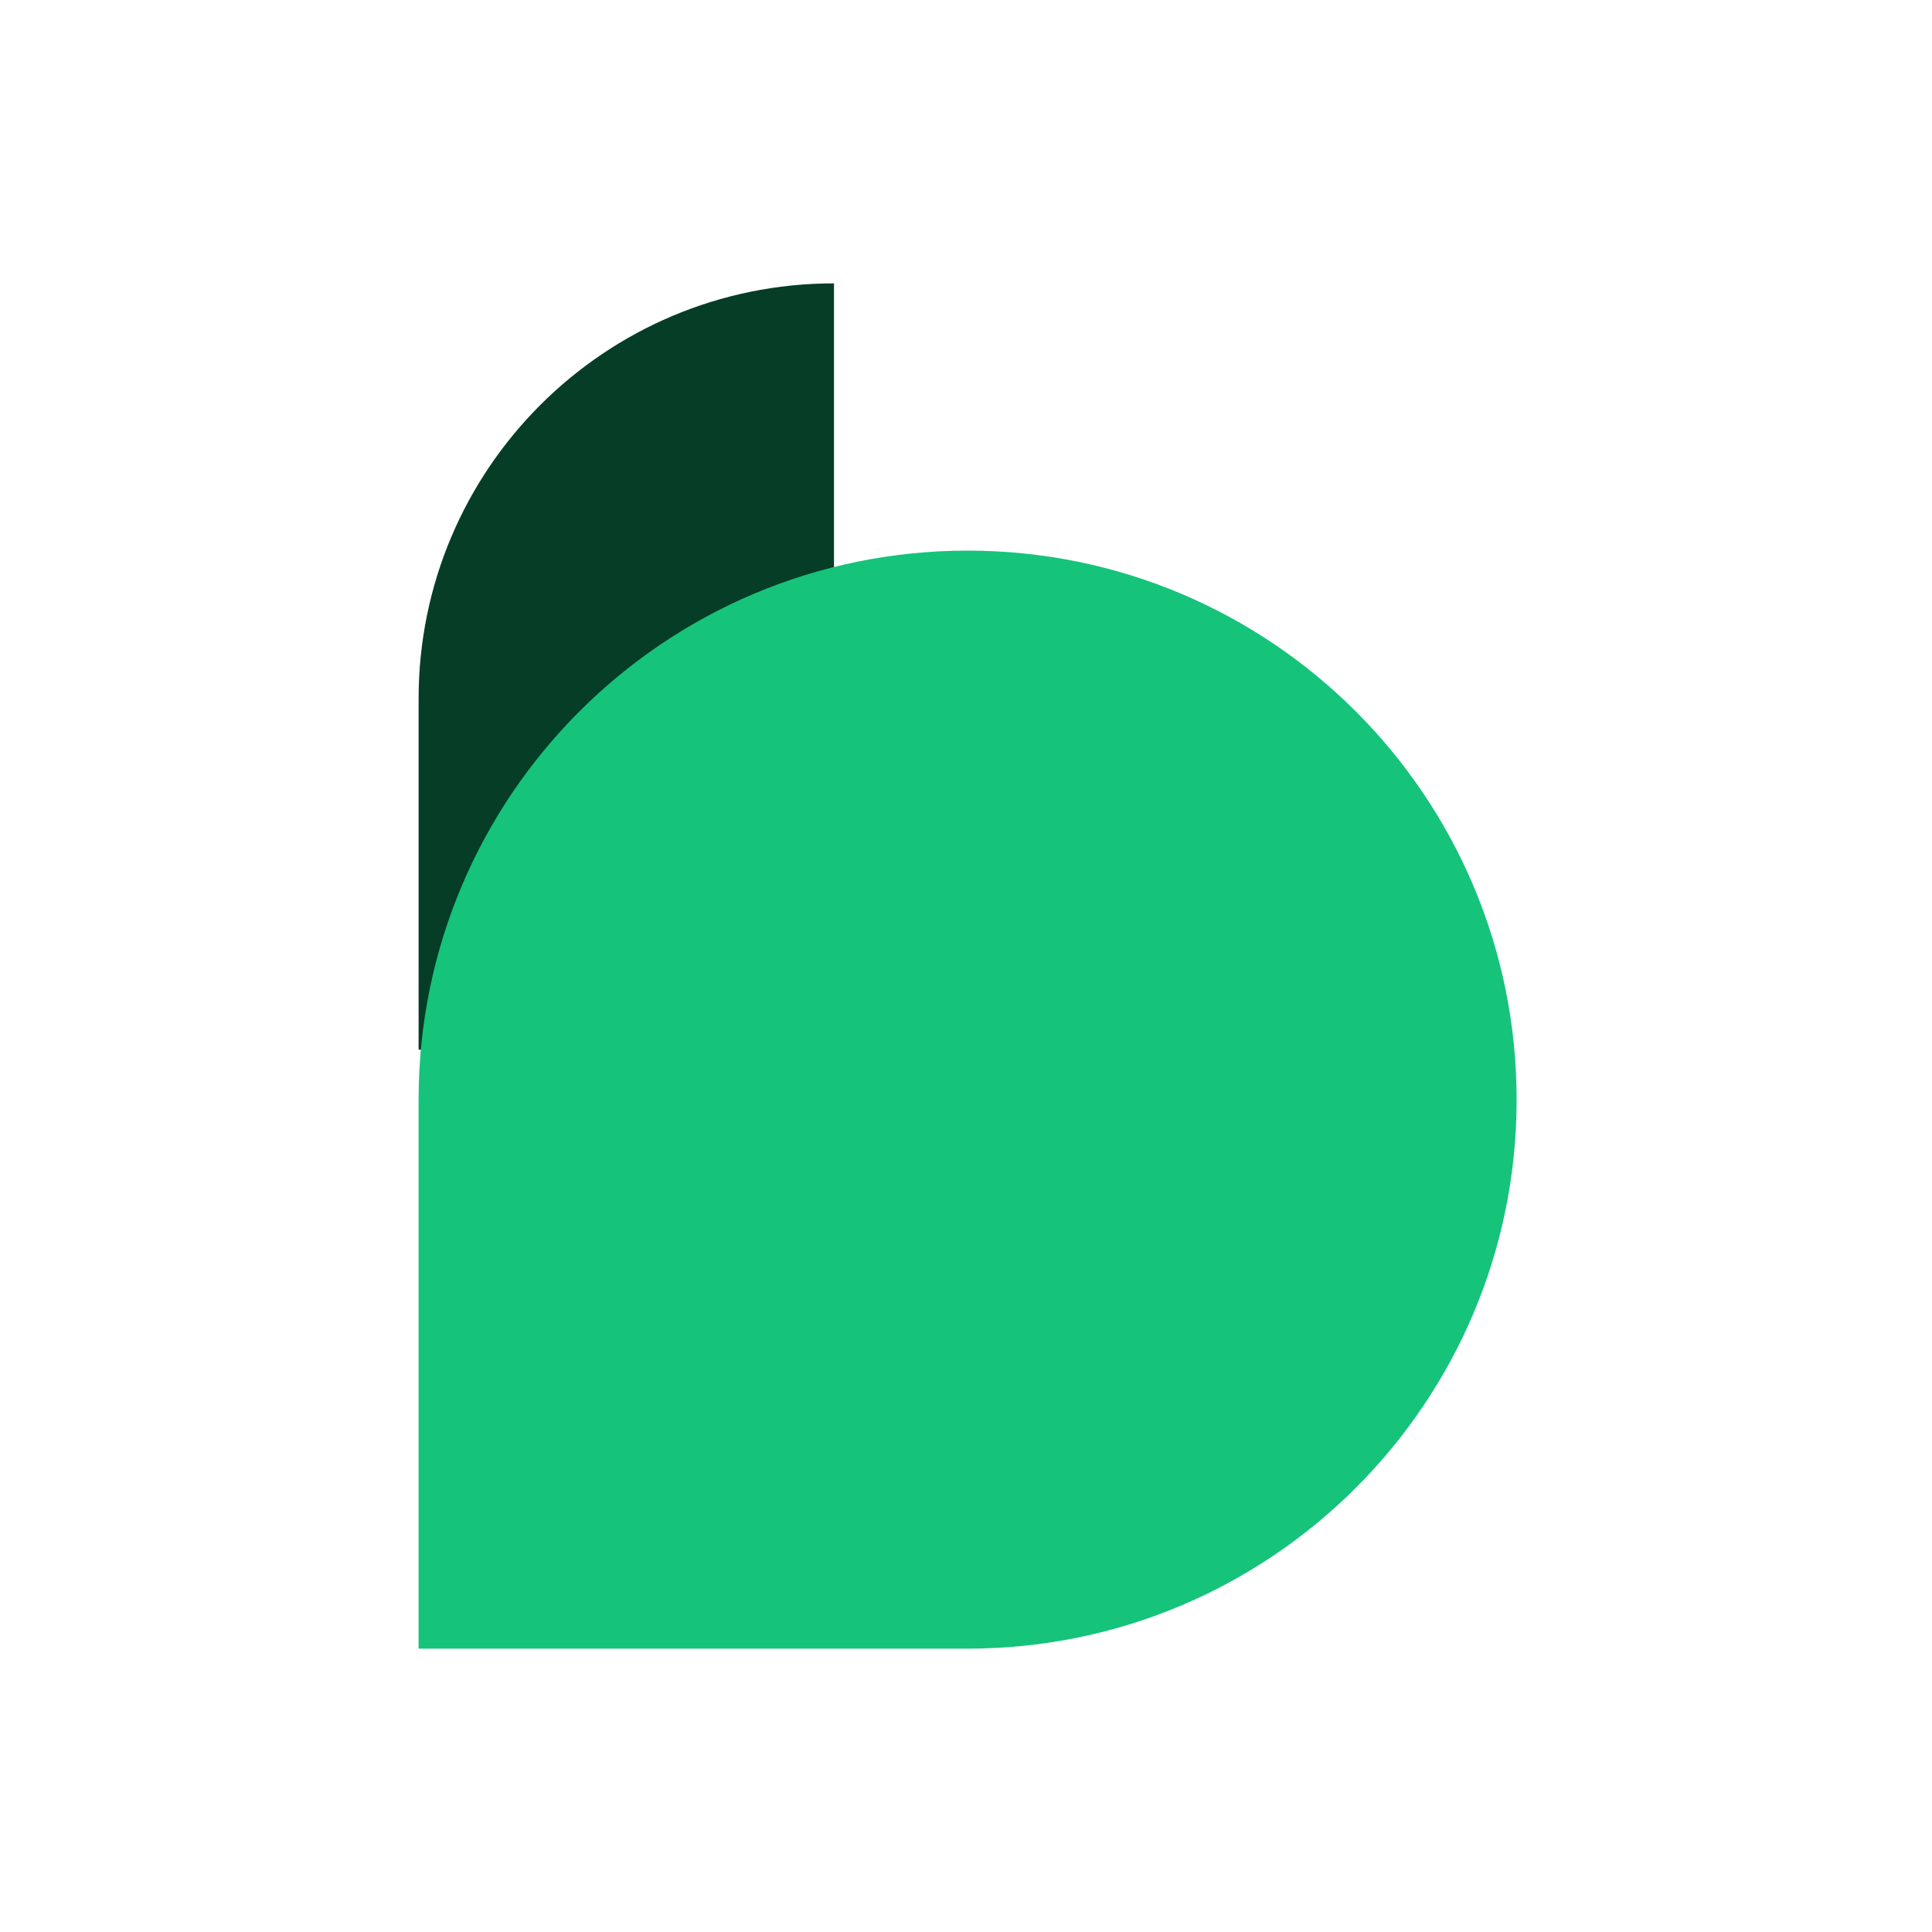 <svg width="600" height="600" viewBox="0 0 600 600" fill="none" xmlns="http://www.w3.org/2000/svg">
<path d="M130 217C130 145.755 187.755 88 259 88V326H130V217Z" fill="#063D26"/>
<path d="M130 341.5C130 247.335 206.335 171 300.5 171C394.665 171 471 247.335 471 341.5C471 435.665 394.665 512 300.5 512H130V341.5Z" fill="#16C37B"/>
</svg>
